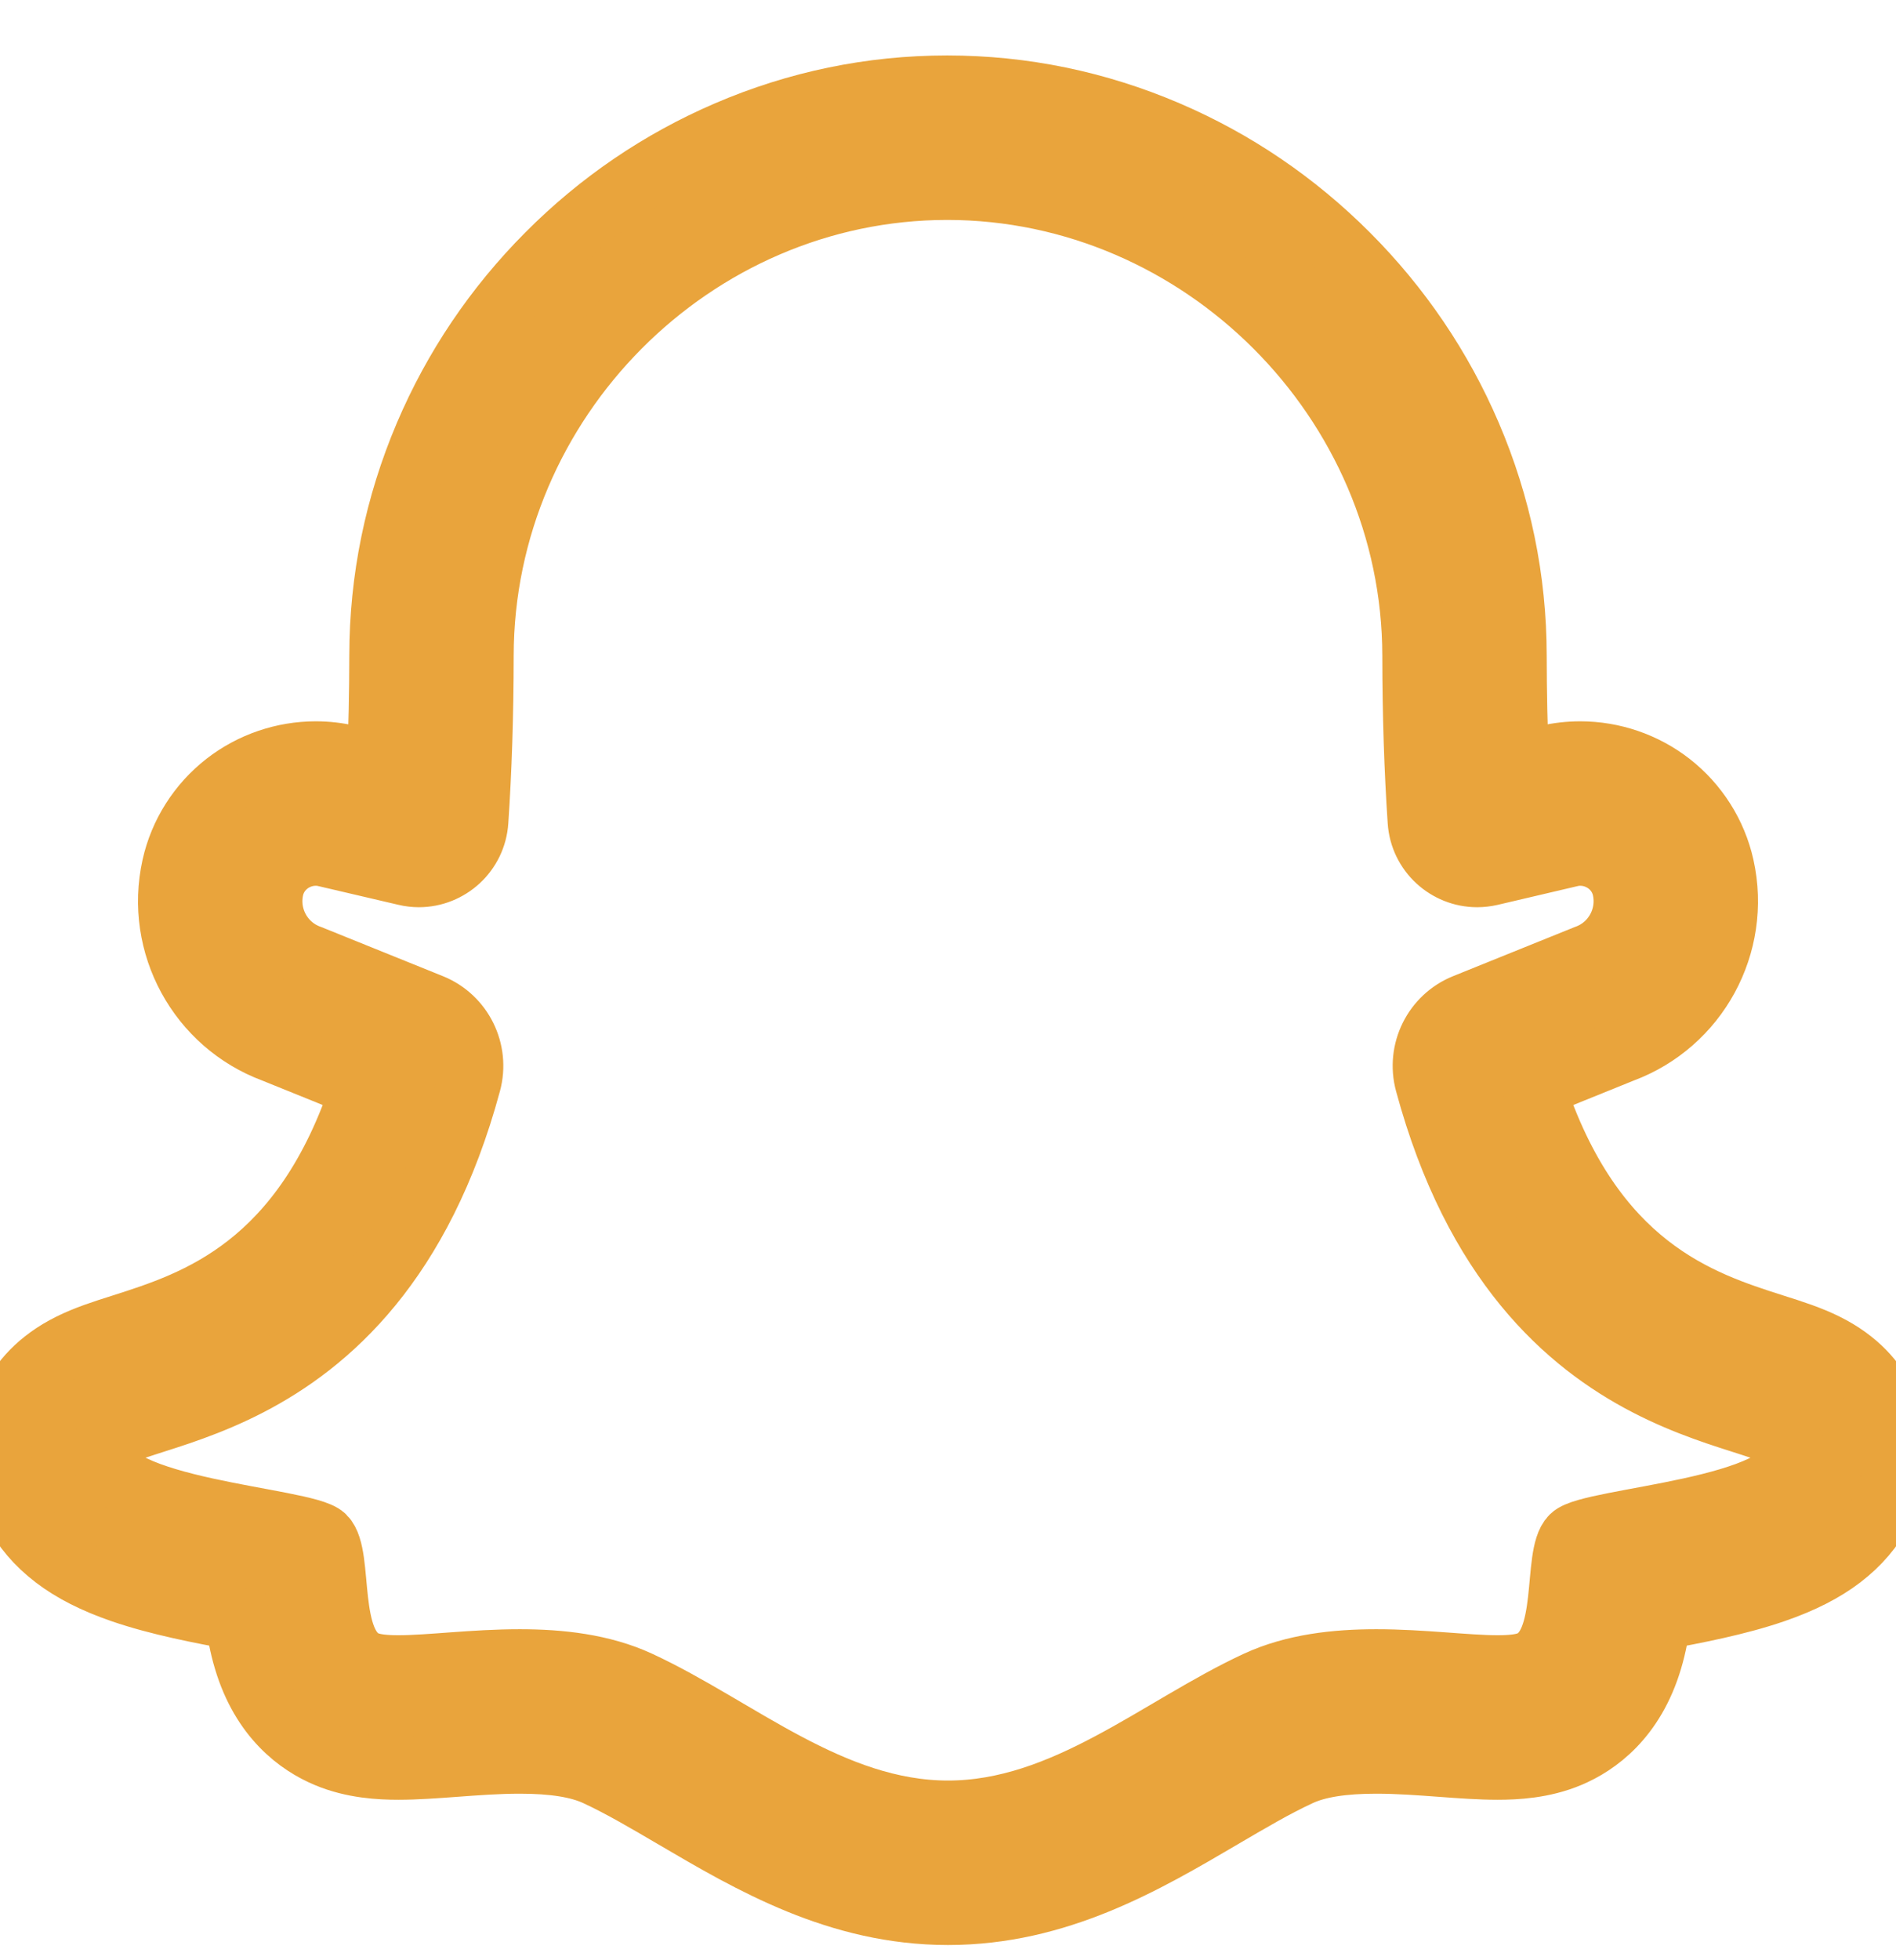 <svg width="30" height="31" viewBox="0 0 30 31" fill="none" xmlns="http://www.w3.org/2000/svg">
<path d="M14.987 2.978C19.013 2.98 22.367 6.332 22.372 10.368C22.373 11.313 22.402 12.184 22.456 12.986C22.488 13.48 22.9 13.847 23.372 13.847C23.441 13.847 23.512 13.839 23.583 13.823L24.845 13.527C24.898 13.514 24.952 13.508 25.005 13.508C25.326 13.508 25.621 13.727 25.693 14.051C25.794 14.509 25.538 14.972 25.094 15.128L23.179 15.901C22.696 16.096 22.436 16.622 22.572 17.125C24.108 22.804 28.399 22.213 28.399 22.953C28.399 23.882 25.165 24.014 24.873 24.306C24.581 24.598 24.86 26.016 24.207 26.291C24.084 26.343 23.909 26.36 23.696 26.36C23.204 26.36 22.509 26.265 21.776 26.265C21.14 26.265 20.476 26.337 19.892 26.606C18.344 27.322 16.851 28.658 15 28.658C13.149 28.658 11.656 27.322 10.108 26.606C9.524 26.337 8.86 26.265 8.224 26.265C7.491 26.265 6.796 26.36 6.304 26.36C6.091 26.36 5.916 26.343 5.793 26.291C5.14 26.016 5.42 24.598 5.127 24.306C4.835 24.014 1.601 23.882 1.601 22.953C1.601 22.213 5.892 22.804 7.428 17.125C7.564 16.622 7.304 16.096 6.821 15.901L4.906 15.128C4.462 14.972 4.206 14.509 4.307 14.051C4.379 13.727 4.674 13.508 4.995 13.508C5.048 13.508 5.102 13.514 5.155 13.527L6.417 13.822C6.488 13.839 6.559 13.847 6.628 13.847C7.1 13.847 7.512 13.48 7.544 12.986C7.598 12.184 7.627 11.313 7.628 10.368C7.633 6.332 10.96 2.98 14.987 2.978ZM14.987 1.377H14.987H14.986C13.784 1.377 12.614 1.619 11.507 2.095C10.444 2.552 9.487 3.203 8.664 4.031C7.842 4.857 7.194 5.817 6.74 6.883C6.268 7.992 6.028 9.164 6.027 10.366C6.026 10.956 6.014 11.529 5.99 12.078L5.521 11.968C5.349 11.927 5.172 11.907 4.995 11.907C4.484 11.907 3.98 12.079 3.576 12.393C3.155 12.72 2.859 13.186 2.744 13.704C2.47 14.939 3.152 16.185 4.333 16.623L5.738 17.191C4.808 20.047 3.092 20.594 1.937 20.963C1.63 21.06 1.365 21.145 1.113 21.27C0.108 21.769 0 22.613 0 22.953C0 23.605 0.308 24.199 0.868 24.627C1.147 24.84 1.492 25.015 1.923 25.164C2.512 25.367 3.193 25.495 3.747 25.598C3.774 25.803 3.813 26.024 3.88 26.246C4.154 27.169 4.734 27.583 5.172 27.767C5.588 27.942 6.017 27.962 6.304 27.962C6.585 27.962 6.881 27.94 7.195 27.917C7.532 27.892 7.88 27.866 8.224 27.866C8.757 27.866 9.153 27.929 9.436 28.06C9.824 28.239 10.236 28.482 10.673 28.738C11.887 29.451 13.264 30.259 15 30.259C16.737 30.259 18.113 29.451 19.327 28.738C19.764 28.482 20.175 28.239 20.564 28.06C20.847 27.929 21.244 27.866 21.776 27.866C22.12 27.866 22.468 27.892 22.805 27.917C23.119 27.94 23.415 27.962 23.696 27.962C23.983 27.962 24.412 27.942 24.828 27.767C25.266 27.583 25.846 27.169 26.12 26.246C26.186 26.024 26.226 25.803 26.253 25.598C26.807 25.495 27.488 25.367 28.076 25.164C28.508 25.015 28.853 24.84 29.132 24.627C29.692 24.199 30 23.605 30 22.953C30 22.613 29.892 21.769 28.887 21.27C28.635 21.145 28.37 21.06 28.063 20.963C26.908 20.594 25.192 20.047 24.262 17.191L25.667 16.623C26.848 16.185 27.53 14.939 27.256 13.704C27.141 13.186 26.845 12.72 26.424 12.393C26.02 12.079 25.516 11.907 25.005 11.907C24.828 11.907 24.651 11.927 24.479 11.967L24.01 12.078C23.986 11.529 23.974 10.956 23.973 10.366C23.972 9.163 23.73 7.99 23.254 6.88C22.797 5.814 22.146 4.855 21.32 4.028C20.493 3.201 19.534 2.55 18.469 2.094C17.36 1.619 16.189 1.377 14.987 1.377Z" fill="#E9A43C" stroke="#E9A43C"/>
</svg>
